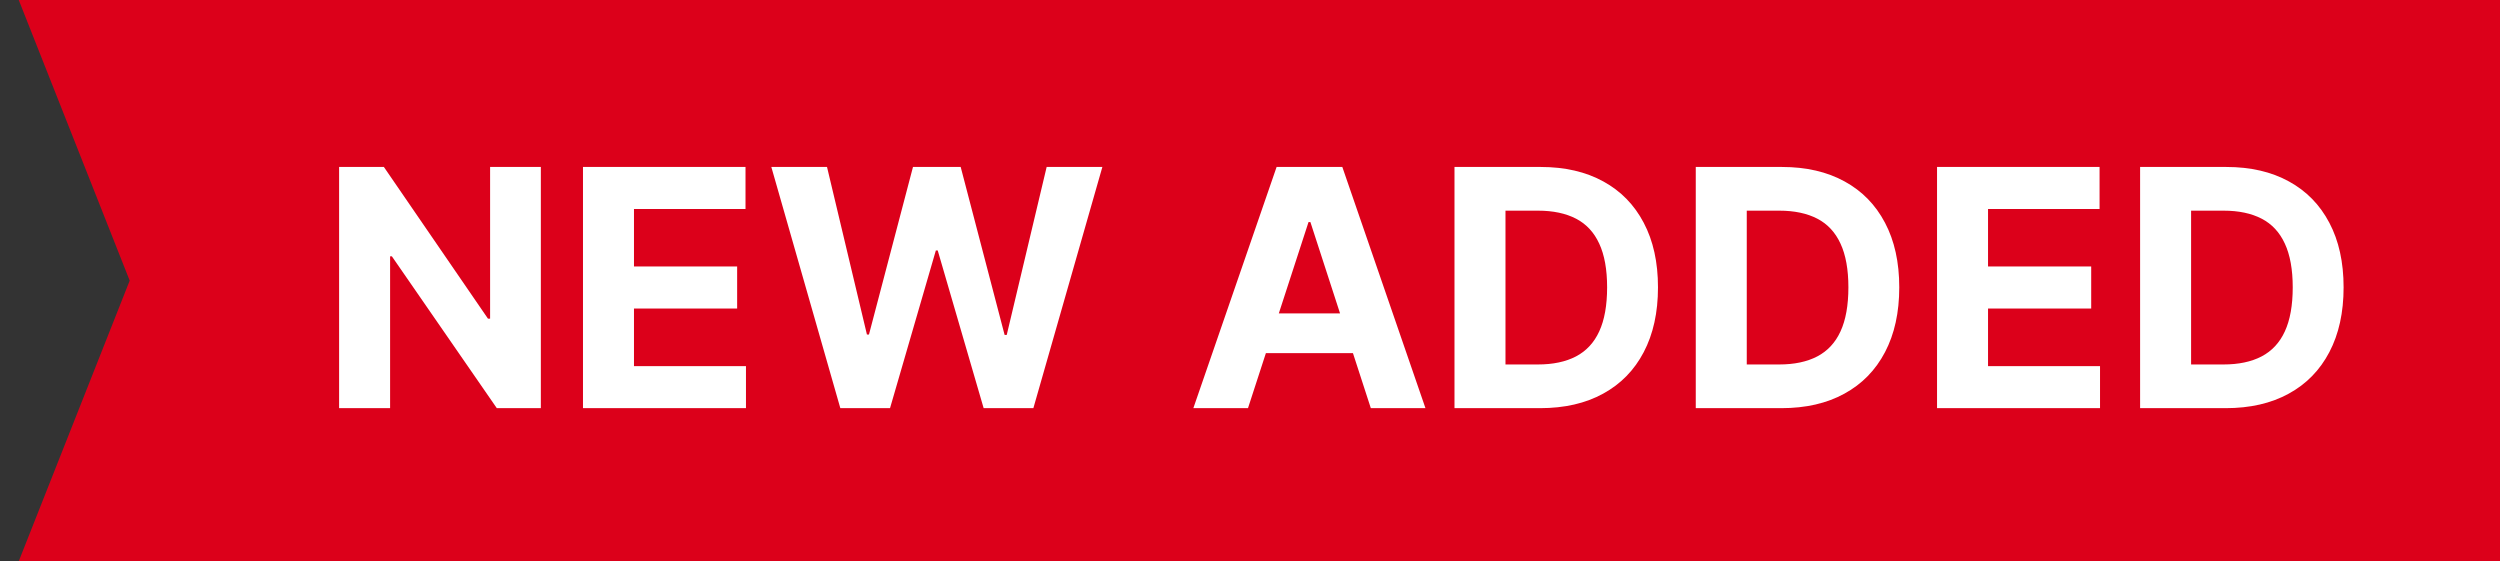 <svg width="98" height="22" viewBox="0 0 98 22" fill="none" xmlns="http://www.w3.org/2000/svg">
<rect x="0" y="0" width="98" height="22" fill="#333333" stroke="none"/>
<rect width="99" height="22" transform="translate(6)" fill="#DC001A"/>
<path d="M21.201 6.545V16H19.475L15.362 10.049H15.292V16H13.293V6.545H15.048L19.129 12.492H19.212V6.545H21.201ZM22.853 16V6.545H29.224V8.194H24.852V10.446H28.896V12.095H24.852V14.352H29.242V16H22.853ZM32.941 16L30.236 6.545H32.419L33.984 13.115H34.063L35.789 6.545H37.659L39.381 13.129H39.464L41.029 6.545H43.213L40.508 16H38.559L36.759 9.819H36.685L34.889 16H32.941ZM48.921 16H46.779L50.043 6.545H52.619L55.878 16H53.736L51.368 8.706H51.294L48.921 16ZM48.787 12.284H53.847V13.844H48.787V12.284ZM60.368 16H57.016V6.545H60.395C61.346 6.545 62.165 6.735 62.851 7.113C63.538 7.489 64.065 8.029 64.435 8.734C64.807 9.438 64.993 10.282 64.993 11.264C64.993 12.248 64.807 13.095 64.435 13.803C64.065 14.51 63.535 15.054 62.842 15.432C62.153 15.811 61.328 16 60.368 16ZM59.015 14.287H60.285C60.875 14.287 61.373 14.183 61.776 13.973C62.182 13.761 62.487 13.433 62.69 12.99C62.896 12.544 62.999 11.968 62.999 11.264C62.999 10.565 62.896 9.994 62.69 9.551C62.487 9.108 62.183 8.781 61.78 8.572C61.377 8.363 60.88 8.258 60.289 8.258H59.015V14.287ZM69.826 16H66.474V6.545H69.853C70.804 6.545 71.623 6.735 72.309 7.113C72.996 7.489 73.523 8.029 73.893 8.734C74.265 9.438 74.451 10.282 74.451 11.264C74.451 12.248 74.265 13.095 73.893 13.803C73.523 14.51 72.993 15.054 72.3 15.432C71.611 15.811 70.786 16 69.826 16ZM68.473 14.287H69.743C70.334 14.287 70.831 14.183 71.234 13.973C71.64 13.761 71.945 13.433 72.148 12.99C72.354 12.544 72.457 11.968 72.457 11.264C72.457 10.565 72.354 9.994 72.148 9.551C71.945 9.108 71.641 8.781 71.238 8.572C70.835 8.363 70.338 8.258 69.747 8.258H68.473V14.287ZM75.932 16V6.545H82.303V8.194H77.931V10.446H81.975V12.095H77.931V14.352H82.321V16H75.932ZM87.244 16H83.892V6.545H87.271C88.222 6.545 89.041 6.735 89.727 7.113C90.414 7.489 90.941 8.029 91.311 8.734C91.683 9.438 91.869 10.282 91.869 11.264C91.869 12.248 91.683 13.095 91.311 13.803C90.941 14.51 90.41 15.054 89.718 15.432C89.029 15.811 88.204 16 87.244 16ZM85.891 14.287H87.16C87.751 14.287 88.249 14.183 88.652 13.973C89.058 13.761 89.363 13.433 89.566 12.99C89.772 12.544 89.875 11.968 89.875 11.264C89.875 10.565 89.772 9.994 89.566 9.551C89.363 9.108 89.059 8.781 88.656 8.572C88.253 8.363 87.756 8.258 87.165 8.258H85.891V14.287Z" fill="white"/>
<path fill-rule="evenodd" clip-rule="evenodd" d="M6.916 11L11.264 22H0.735L5.084 11L0.735 0L11.264 4.67544e-07L6.916 11Z" fill="#DC001A"/>
</svg>
